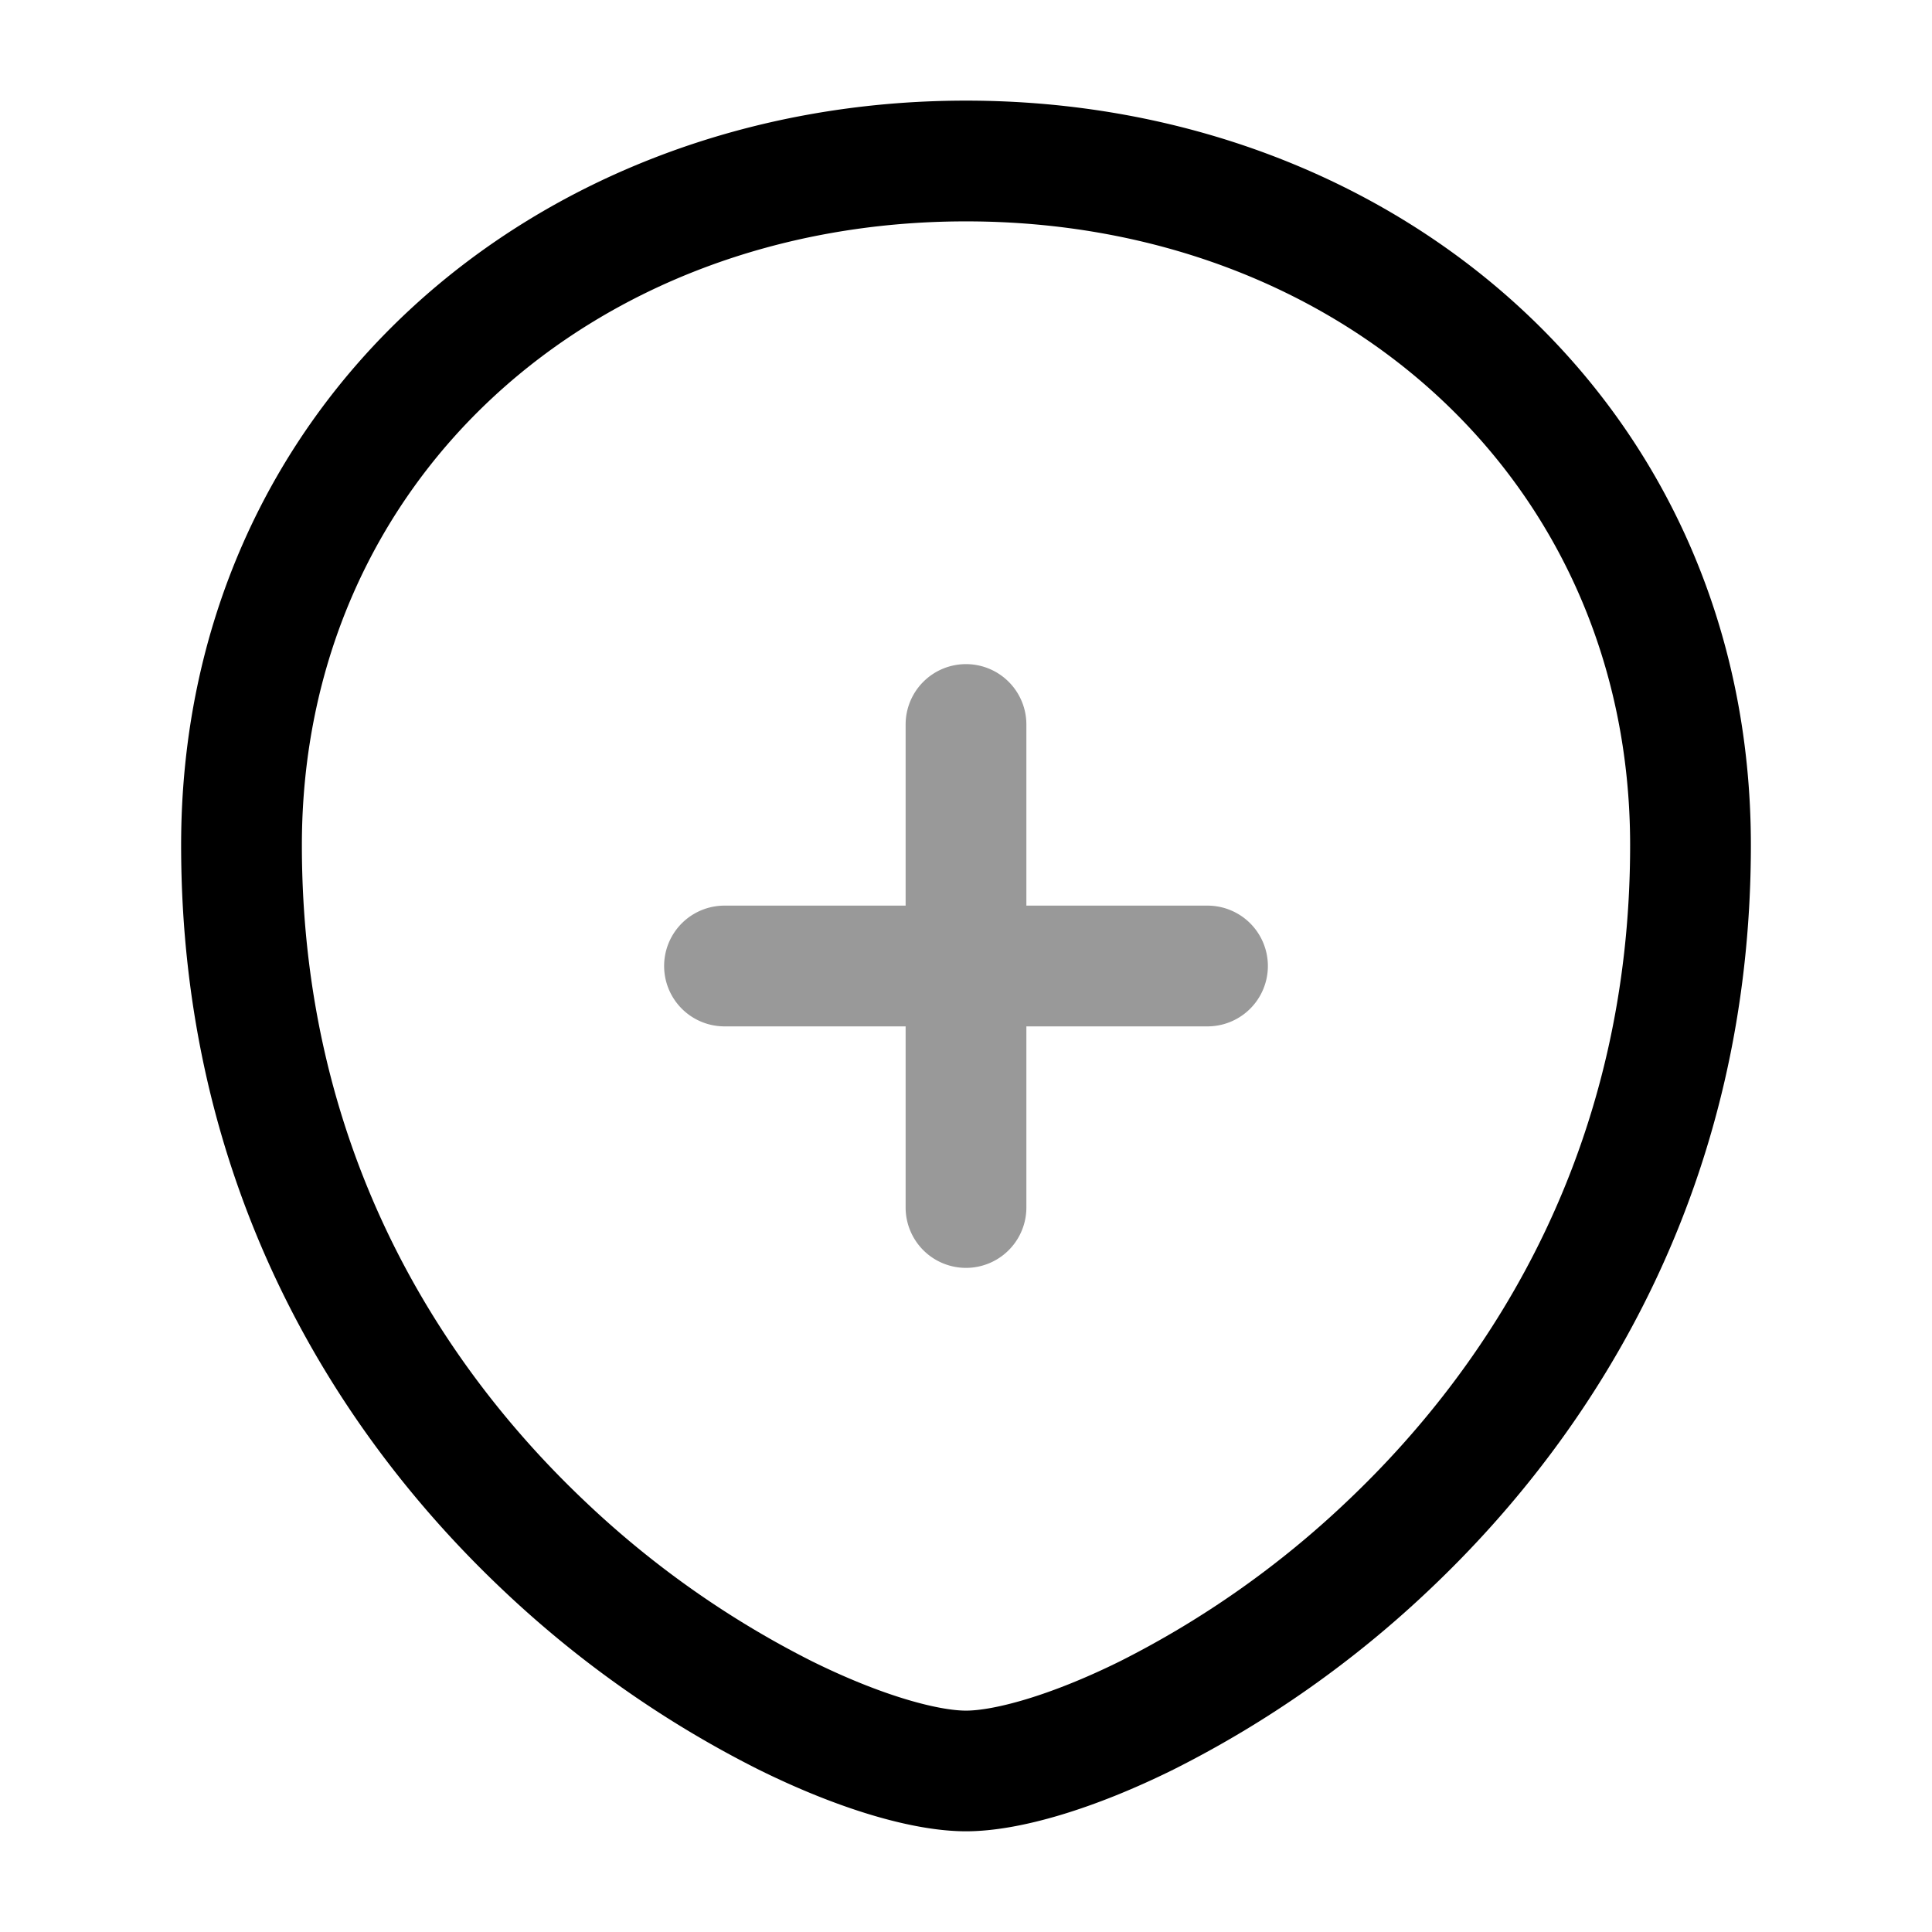 <svg xmlns="http://www.w3.org/2000/svg" width="24" height="24" fill="currentColor" viewBox="0 0 24 24">
  <path fill-rule="evenodd" d="M12 8.25a.75.75 0 01.75.75v2.25H15a.75.75 0 010 1.5h-2.25V15a.75.75 0 01-1.5 0v-2.25H9a.75.75 0 010-1.5h2.25V9a.75.75 0 01.75-.75z" opacity=".4"/>
  <path fill-rule="evenodd" d="M12 2.75c-4.643 0-8.25 3.22-8.25 7.75 0 3.68 1.634 6.369 3.516 8.15a11.795 11.795 0 002.817 1.985c.899.445 1.588.615 1.917.615.33 0 1.018-.17 1.917-.615a11.796 11.796 0 002.817-1.985c1.882-1.781 3.516-4.47 3.516-8.15 0-4.53-3.607-7.75-8.25-7.75zM2.25 10.5c0-5.47 4.393-9.25 9.75-9.25s9.75 3.78 9.75 9.25c0 4.17-1.866 7.233-3.984 9.239a13.29 13.29 0 01-3.183 2.24c-.976.484-1.912.77-2.583.77-.67 0-1.607-.286-2.583-.77a13.29 13.29 0 01-3.183-2.24C4.116 17.733 2.25 14.671 2.25 10.5z"/>
</svg>
